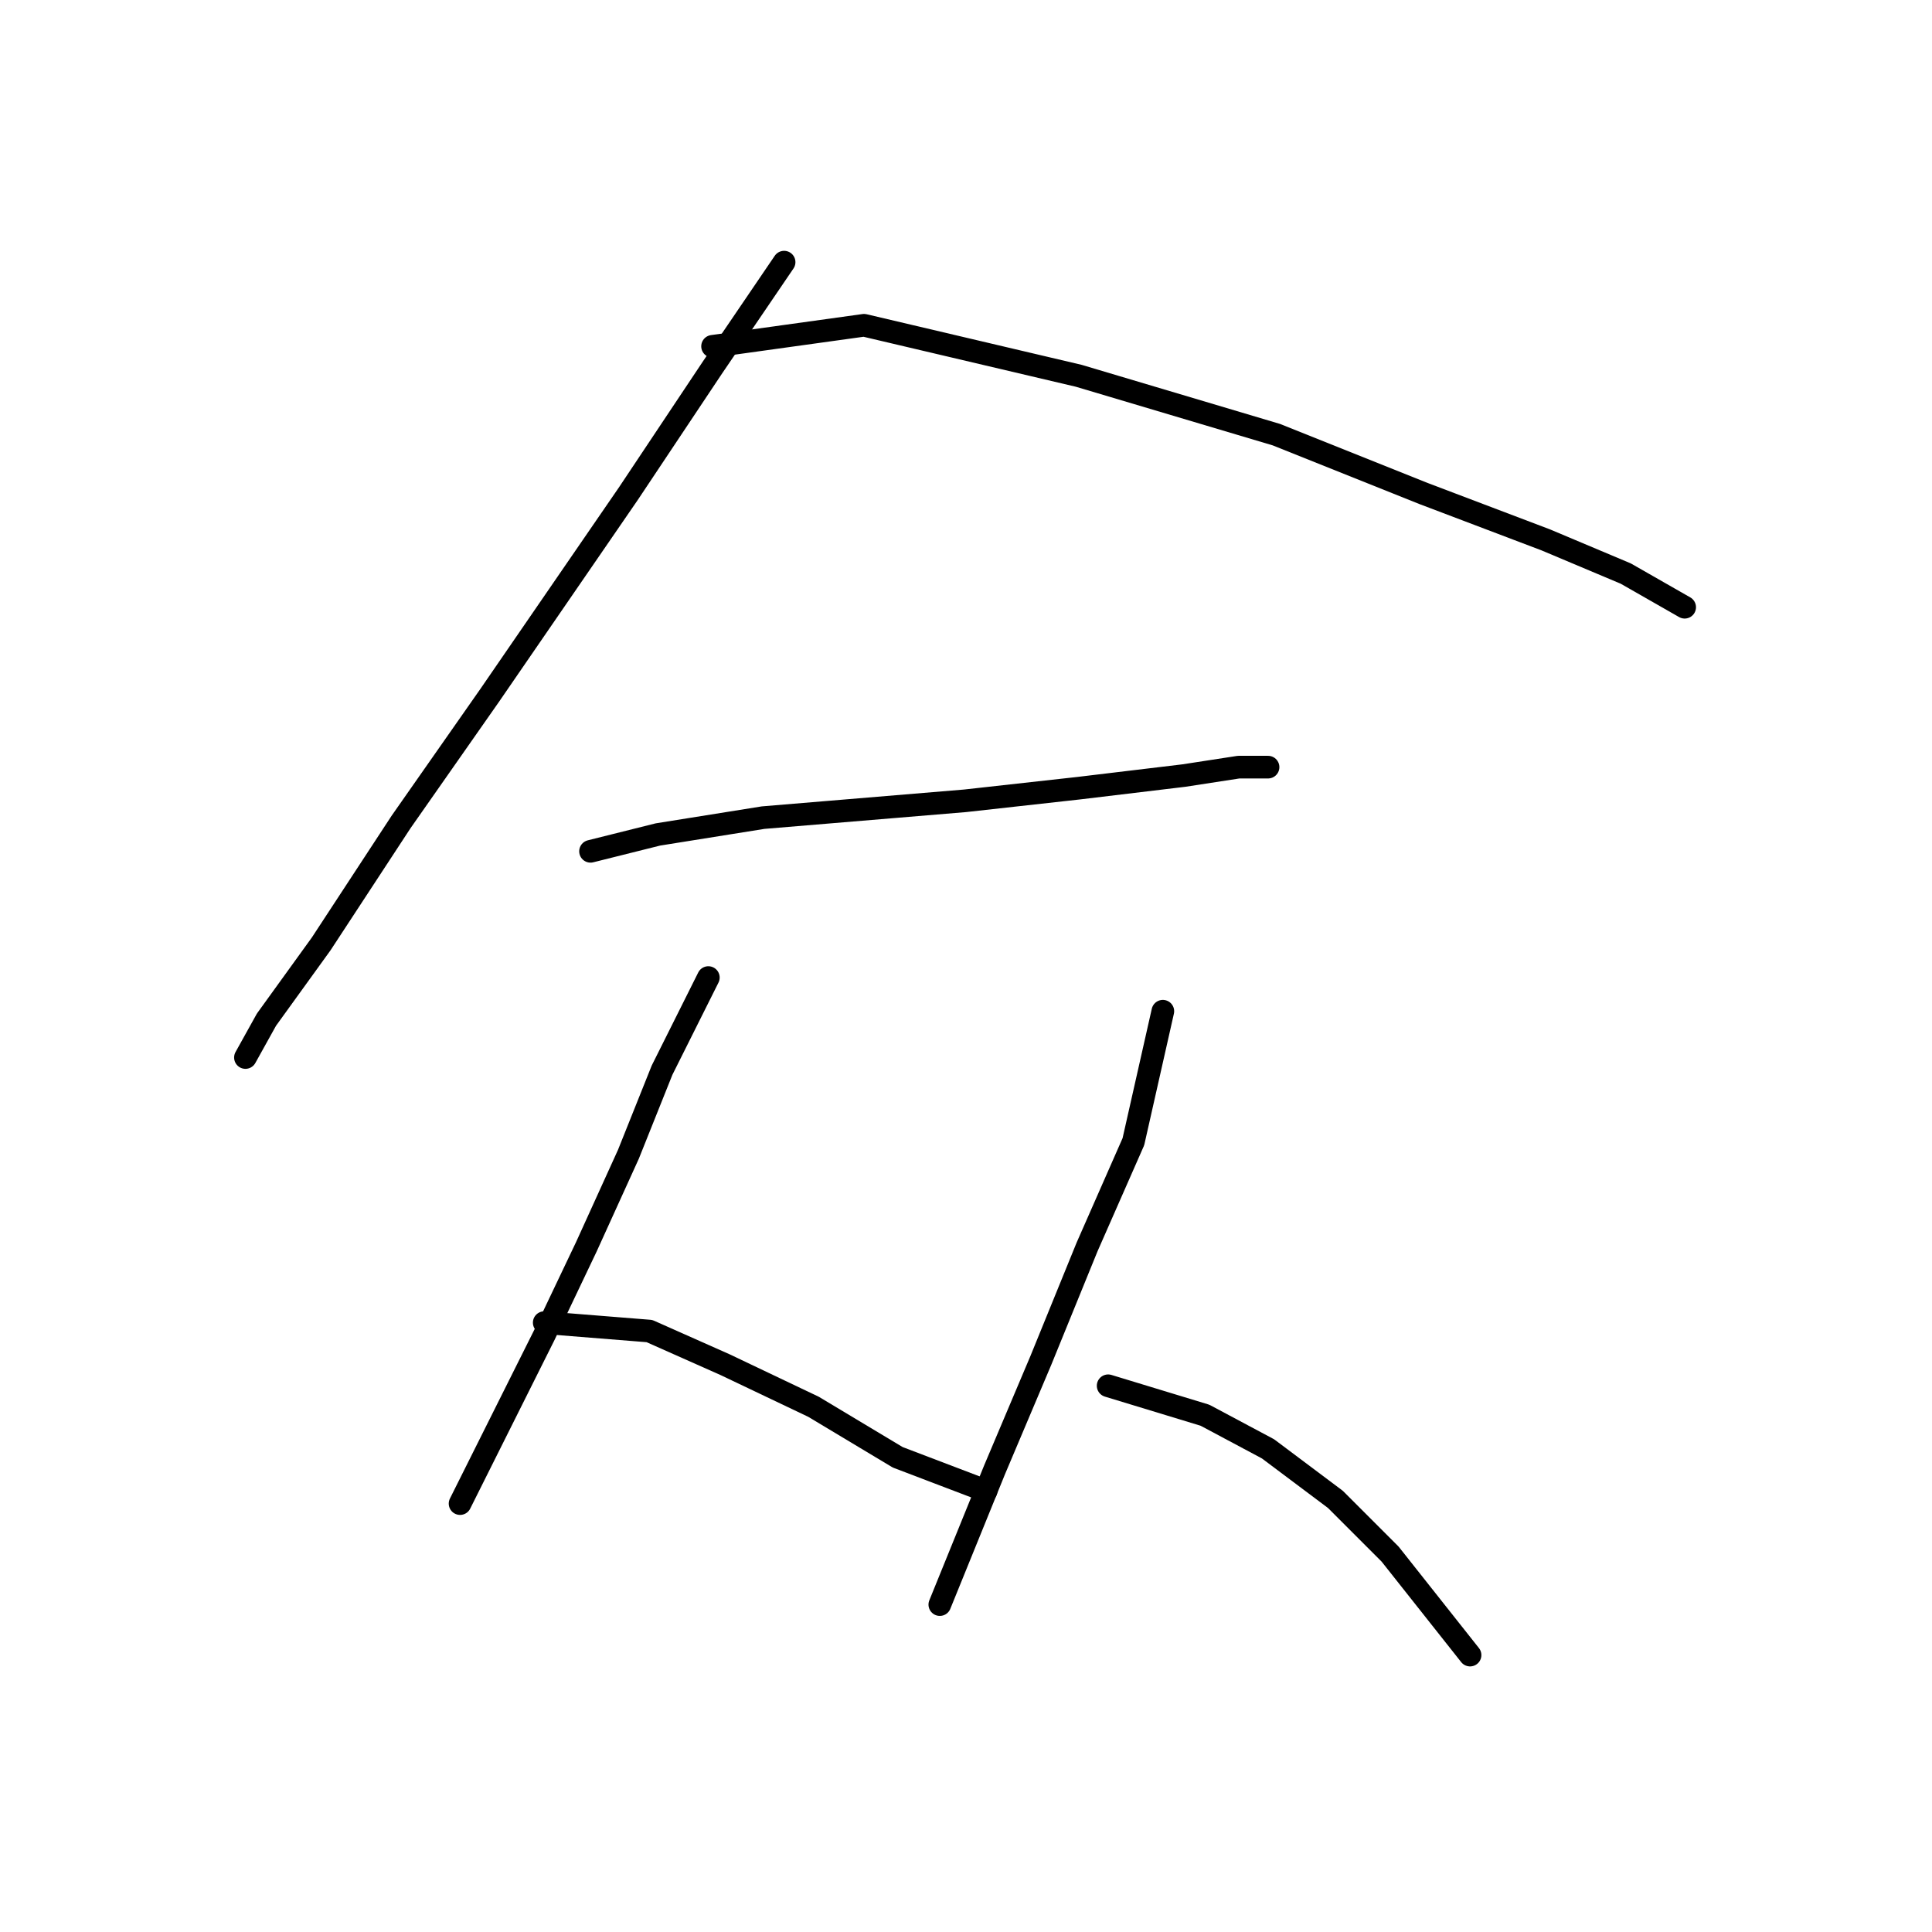 <?xml version="1.0" standalone="no"?>
    <svg width="256" height="256" xmlns="http://www.w3.org/2000/svg" version="1.1">
    <polyline stroke="black" stroke-width="3" stroke-linecap="round" fill="transparent" stroke-linejoin="round" points="103.898 34.736 94.418 48.677 83.266 65.405 64.864 92.171 53.154 108.9 42.559 125.071 35.31 135.108 32.522 140.126 32.522 140.126 " />
        <polyline stroke="black" stroke-width="3" stroke-linecap="round" fill="transparent" stroke-linejoin="round" points="94.418 45.888 114.492 43.1 142.931 49.792 169.139 57.598 188.656 65.405 204.827 71.539 215.422 76 223.228 80.461 223.228 80.461 " />
        <polyline stroke="black" stroke-width="3" stroke-linecap="round" fill="transparent" stroke-linejoin="round" points="78.247 112.803 87.169 110.572 101.11 108.342 127.875 106.111 142.931 104.439 156.872 102.766 164.121 101.65 168.024 101.65 168.024 101.65 " />
        <polyline stroke="black" stroke-width="3" stroke-linecap="round" fill="transparent" stroke-linejoin="round" points="93.86 129.531 87.727 141.799 83.266 152.952 77.689 165.219 72.113 176.929 65.979 189.197 60.961 199.234 60.961 199.234 " />
        <polyline stroke="black" stroke-width="3" stroke-linecap="round" fill="transparent" stroke-linejoin="round" points="72.113 175.256 86.054 176.372 96.091 180.833 107.801 186.409 118.953 193.1 130.663 197.561 130.663 197.561 " />
        <polyline stroke="black" stroke-width="3" stroke-linecap="round" fill="transparent" stroke-linejoin="round" points="154.083 133.992 150.18 151.279 144.046 165.219 137.912 180.275 131.779 194.773 124.53 212.617 124.53 212.617 " />
        <polyline stroke="black" stroke-width="3" stroke-linecap="round" fill="transparent" stroke-linejoin="round" points="146.834 183.621 159.66 187.524 168.024 191.985 176.946 198.676 184.195 205.925 194.79 219.308 194.79 219.308 " />
        </svg>
